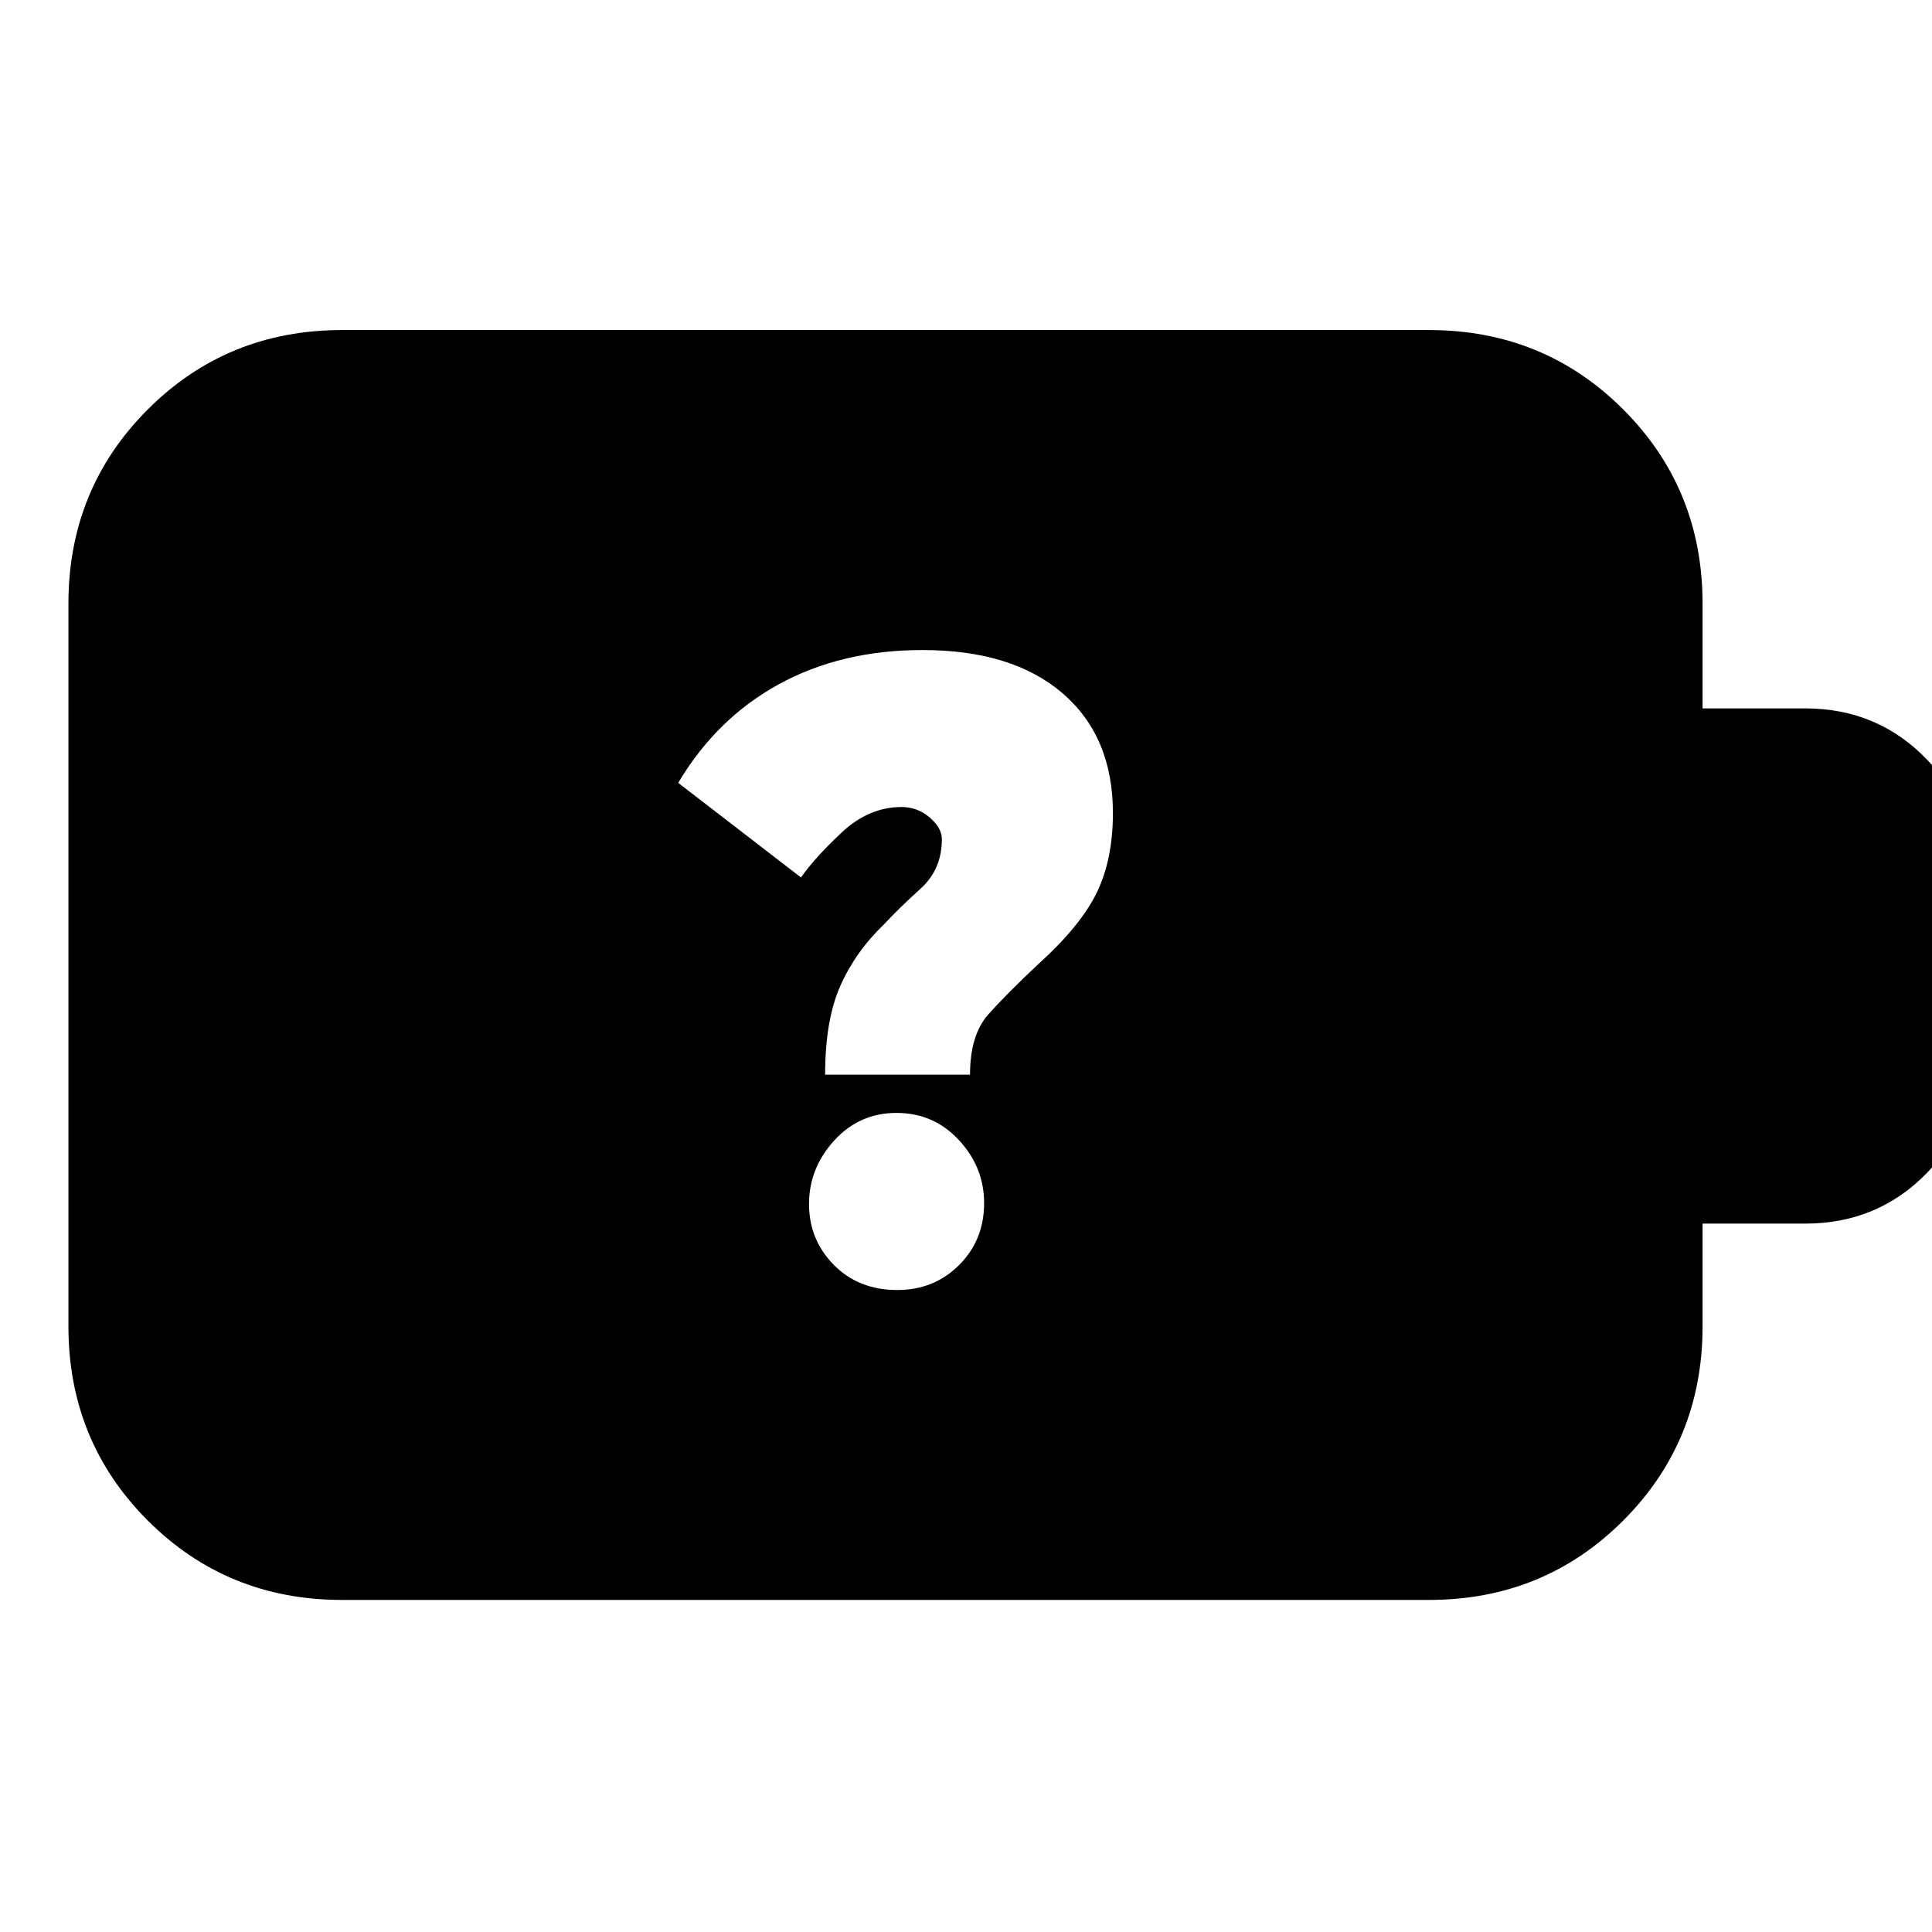 <svg xmlns="http://www.w3.org/2000/svg" height="24" viewBox="0 -960 960 960" width="24"><path d="M445.84-319q18.33 0 30.74-12.42Q489-343.83 489-362.16q0-17.84-12.52-31.34-12.53-13.5-31-13.5-18.48 0-30.98 13.74-12.5 13.75-12.5 31.5 0 17.76 12.31 30.26 12.32 12.5 31.53 12.5ZM410-426h72q0-19.64 9-29.82T516-481q21-19 29-35.5t8-39.5q0-38-25-59.5T458.35-637Q418-637 387-620q-31 17-50 49l61 47q7-10 20.41-22.5Q431.83-559 448-559q7.88 0 13.94 5.19T468-543q0 15-10.5 24.5t-18.23 17.77Q425-487 417.5-470t-7.5 44ZM170-165q-57.12 0-96.56-39.44Q34-243.88 34-301v-359q0-57.13 39.44-96.56Q112.88-796 170-796h540q57.13 0 96.56 39.44Q846-717.13 846-660v52h51q36.08 0 60.54 25.46T982-523v86q0 34.53-24.46 59.77Q933.08-352 897-352h-51v51q0 57.12-39.44 96.56Q767.13-165 710-165H170Z"/></svg>